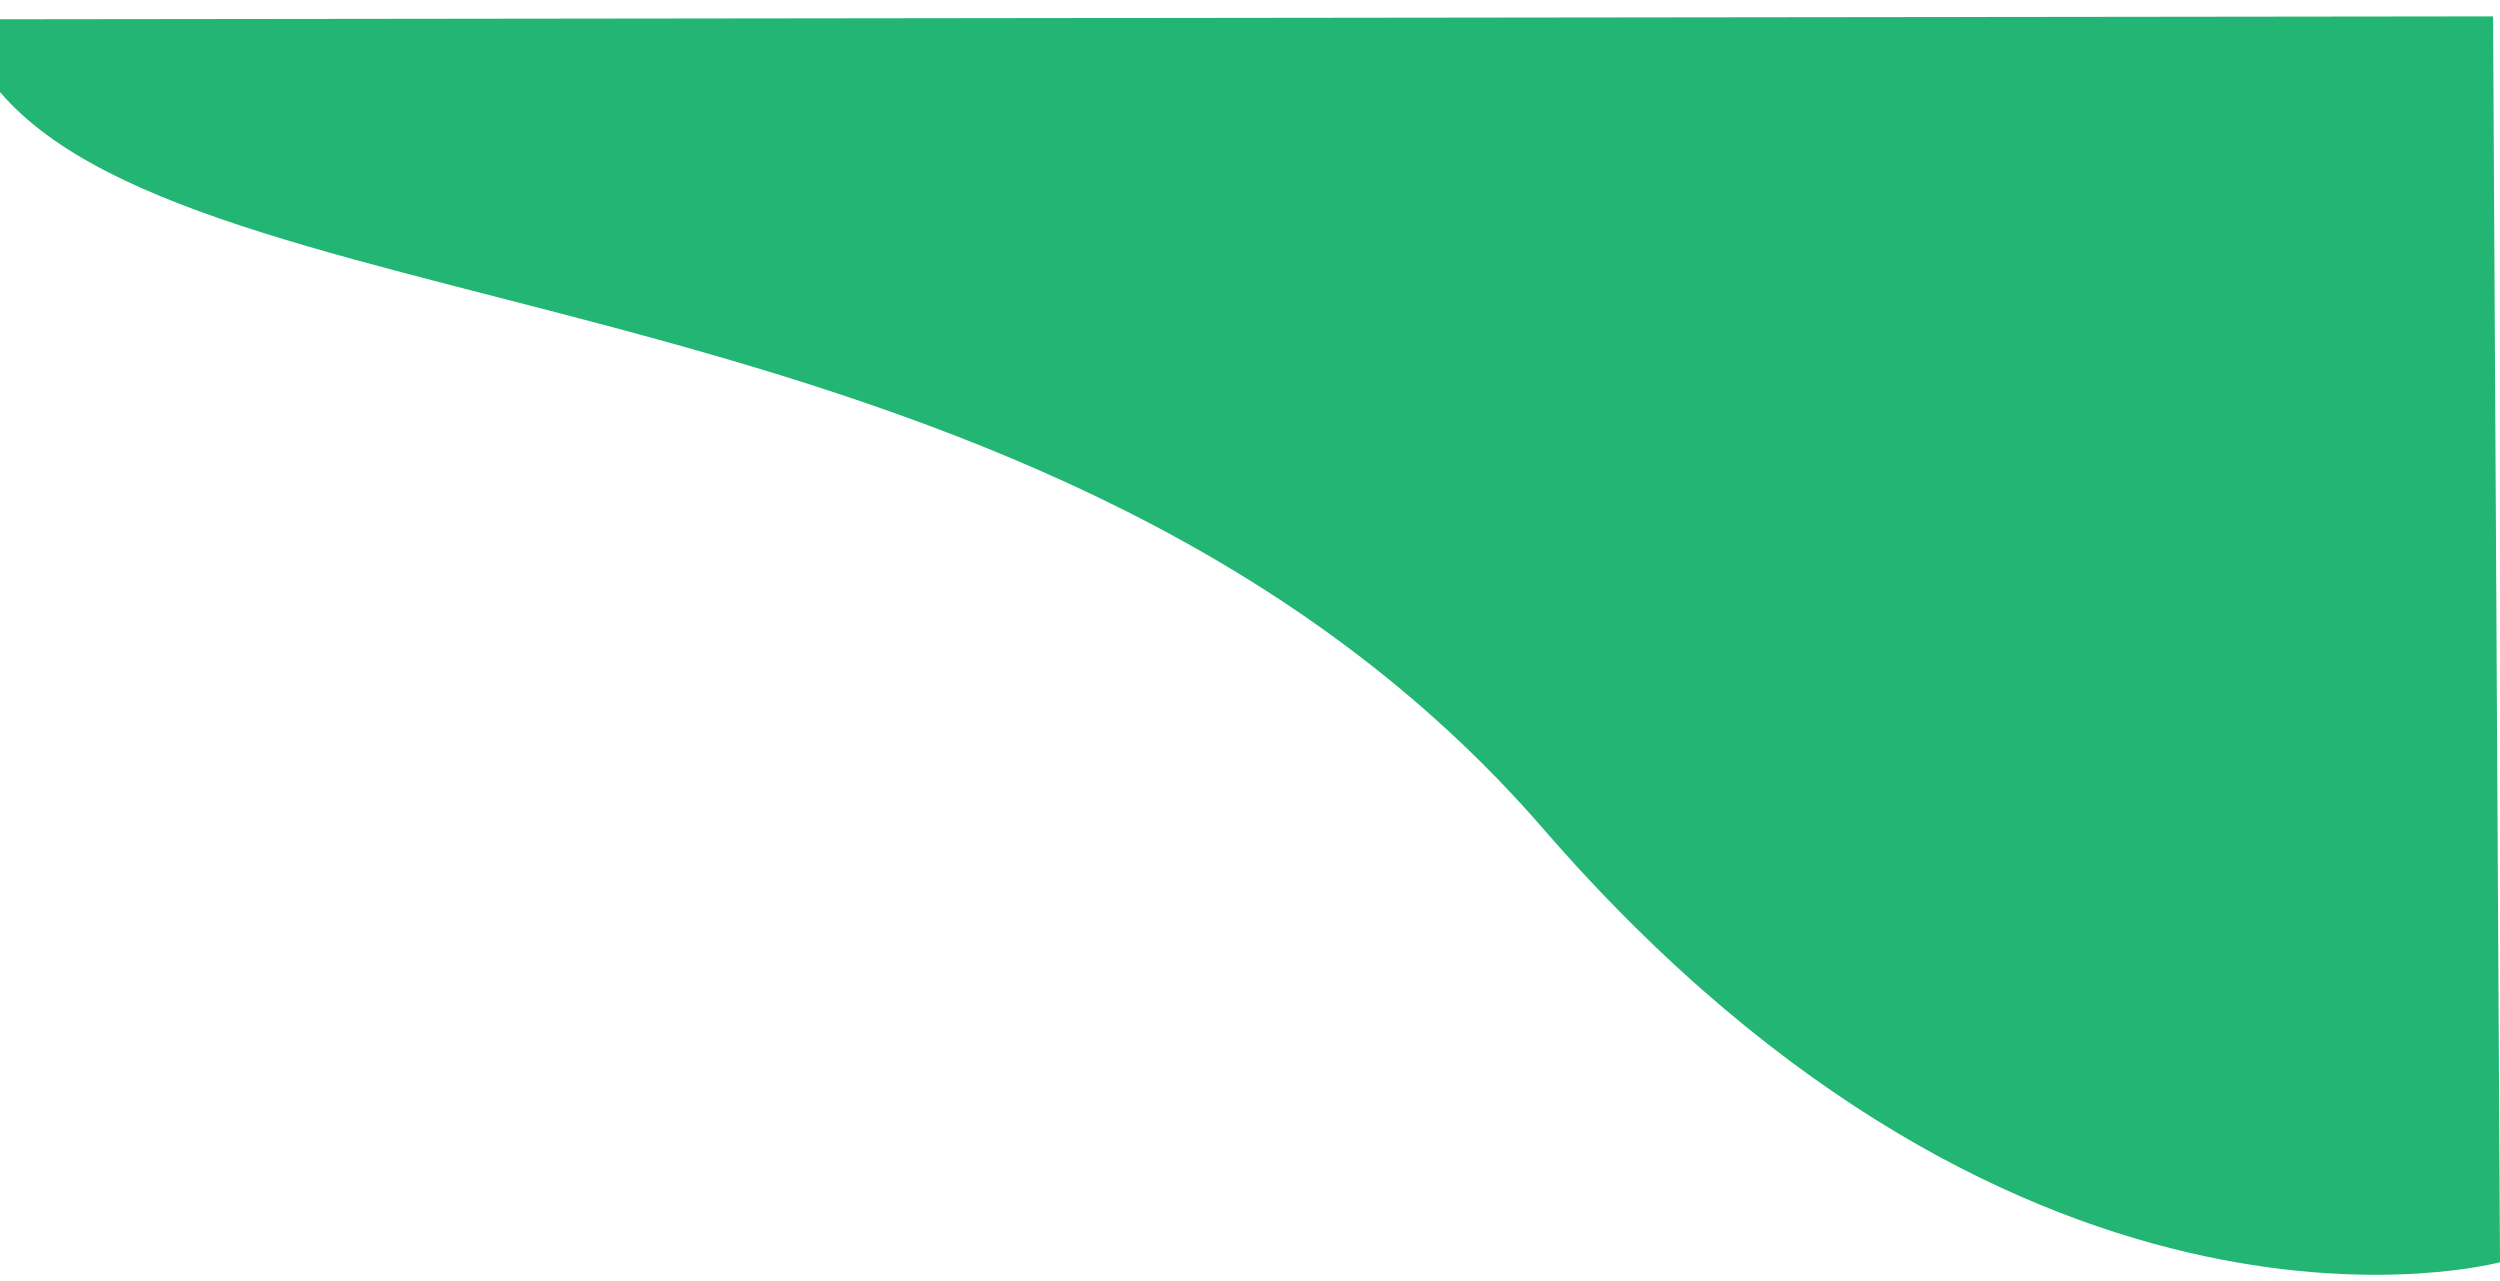 <svg width="361" height="185" viewBox="0 0 361 185" fill="none" xmlns="http://www.w3.org/2000/svg">
<path d="M359.999 2.365L4.57739e-06 2.785C4.57739e-06 2.785 -3.77612e-06 -8.143 2.0865e-06 13.293C30.542 49.021 152.5 38.5 222.809 119.635C293.117 200.77 361 182.263 361 182.263L359.999 2.365Z" fill="#23B574"/>
</svg>

